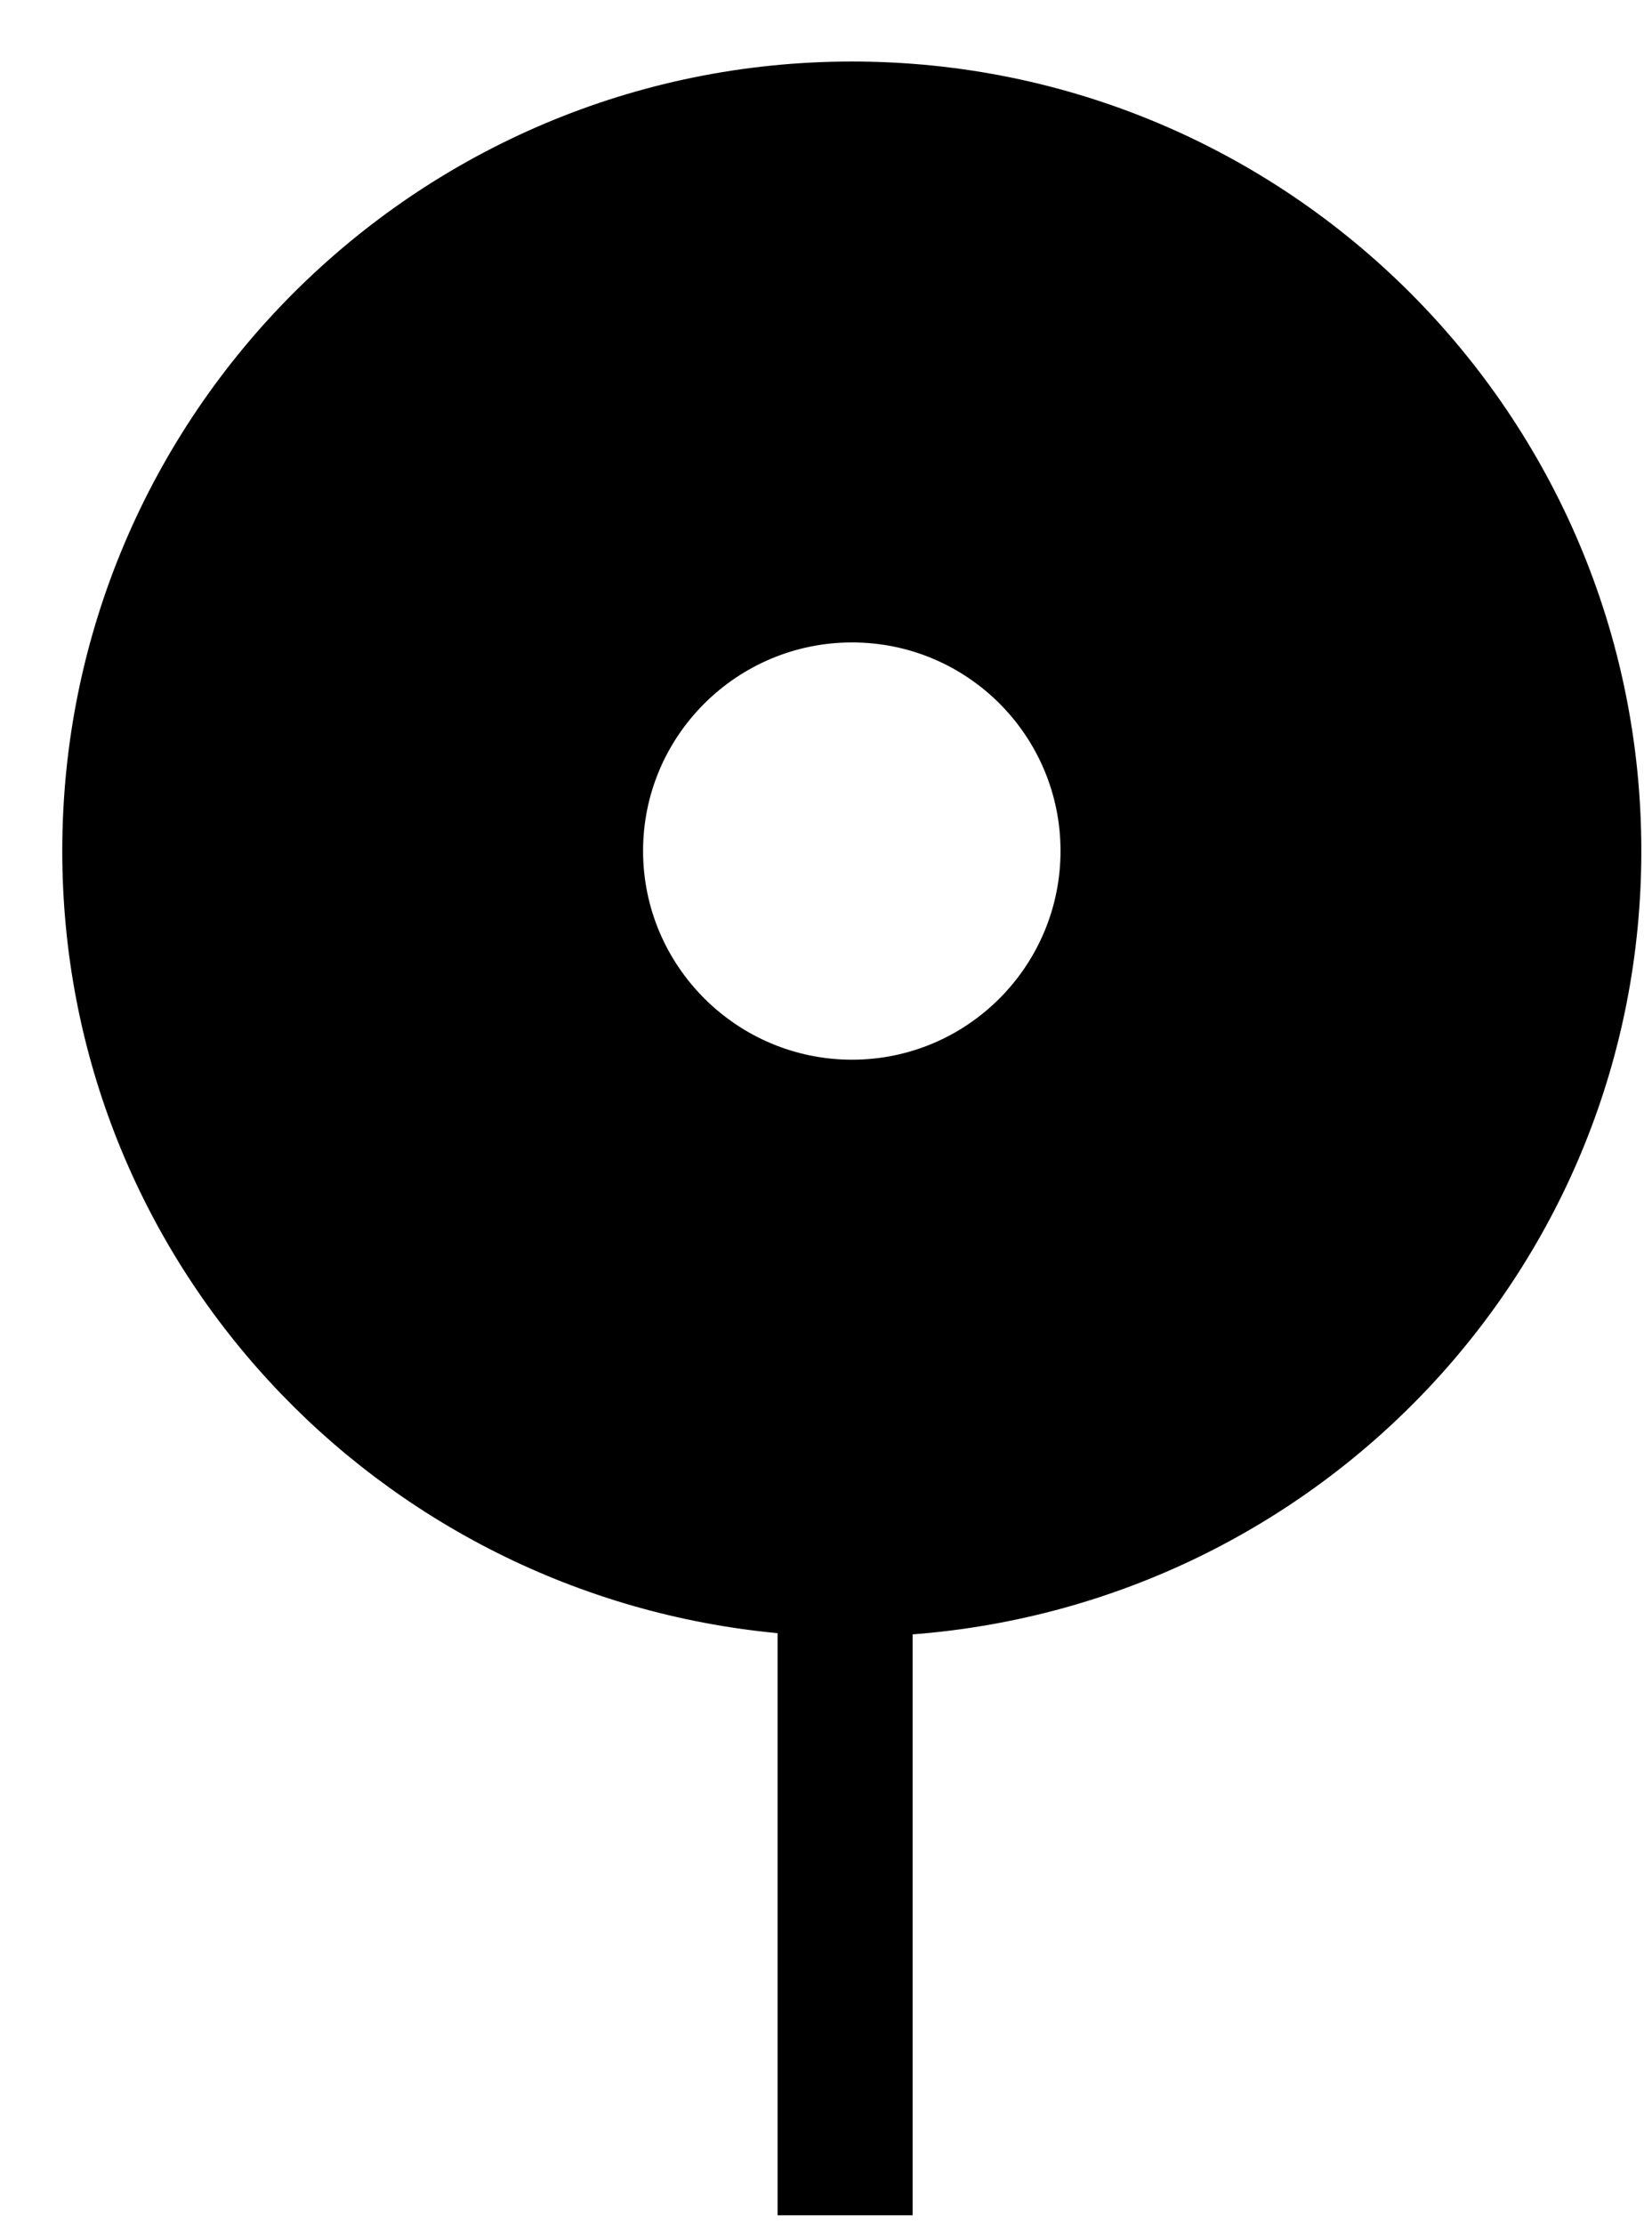<?xml version="1.0" encoding="utf-8"?>
<!DOCTYPE svg PUBLIC "-//W3C//DTD SVG 1.1//EN" "http://www.w3.org/Graphics/SVG/1.1/DTD/svg11.dtd">
<svg width="26" height="35" xmlns:xlink="http://www.w3.org/1999/xlink" xmlns:xml="http://www.w3.org/XML/1998/namespace" version="1.1" xmlns="http://www.w3.org/2000/svg">
  <g transform="translate(13, 17.5)" id="ToCenterGroup">
    <g transform="translate(0, 0)" id="TranslateGroup">
      <g transform="scale(1)" id="ScaleGroup">
        <g transform="scale(1)" id="InversionGroup">
          <g transform="rotate(0, 0, 0)" id="RotateGroup">
            <g transform="translate(-13, -17.5)" id="ToOriginGroup">
              <rect x="0" y="0" width="26" height="35" id="RawSize" style="fill:none;" />
              <path d="M12.238 25.699 L12.238 34.859 L14.363 34.859 L14.363 25.718 C20.769 25.226 25.832 19.929 25.832 13.39 C25.832 6.531 20.269 0.968 13.41 0.968 C6.551 0.968 0.98 6.531 0.98 13.391 C0.98 19.852 5.934 25.102 12.238 25.699 z M13.41 10.109 C15.223 10.109 16.691 11.578 16.691 13.39 C16.691 15.202 15.222 16.675 13.41 16.675 C11.598 16.675 10.121 15.202 10.121 13.39 C10.121 11.578 11.598 10.109 13.41 10.109 z" />
            </g>
          </g>
        </g>
      </g>
    </g>
  </g>
</svg>